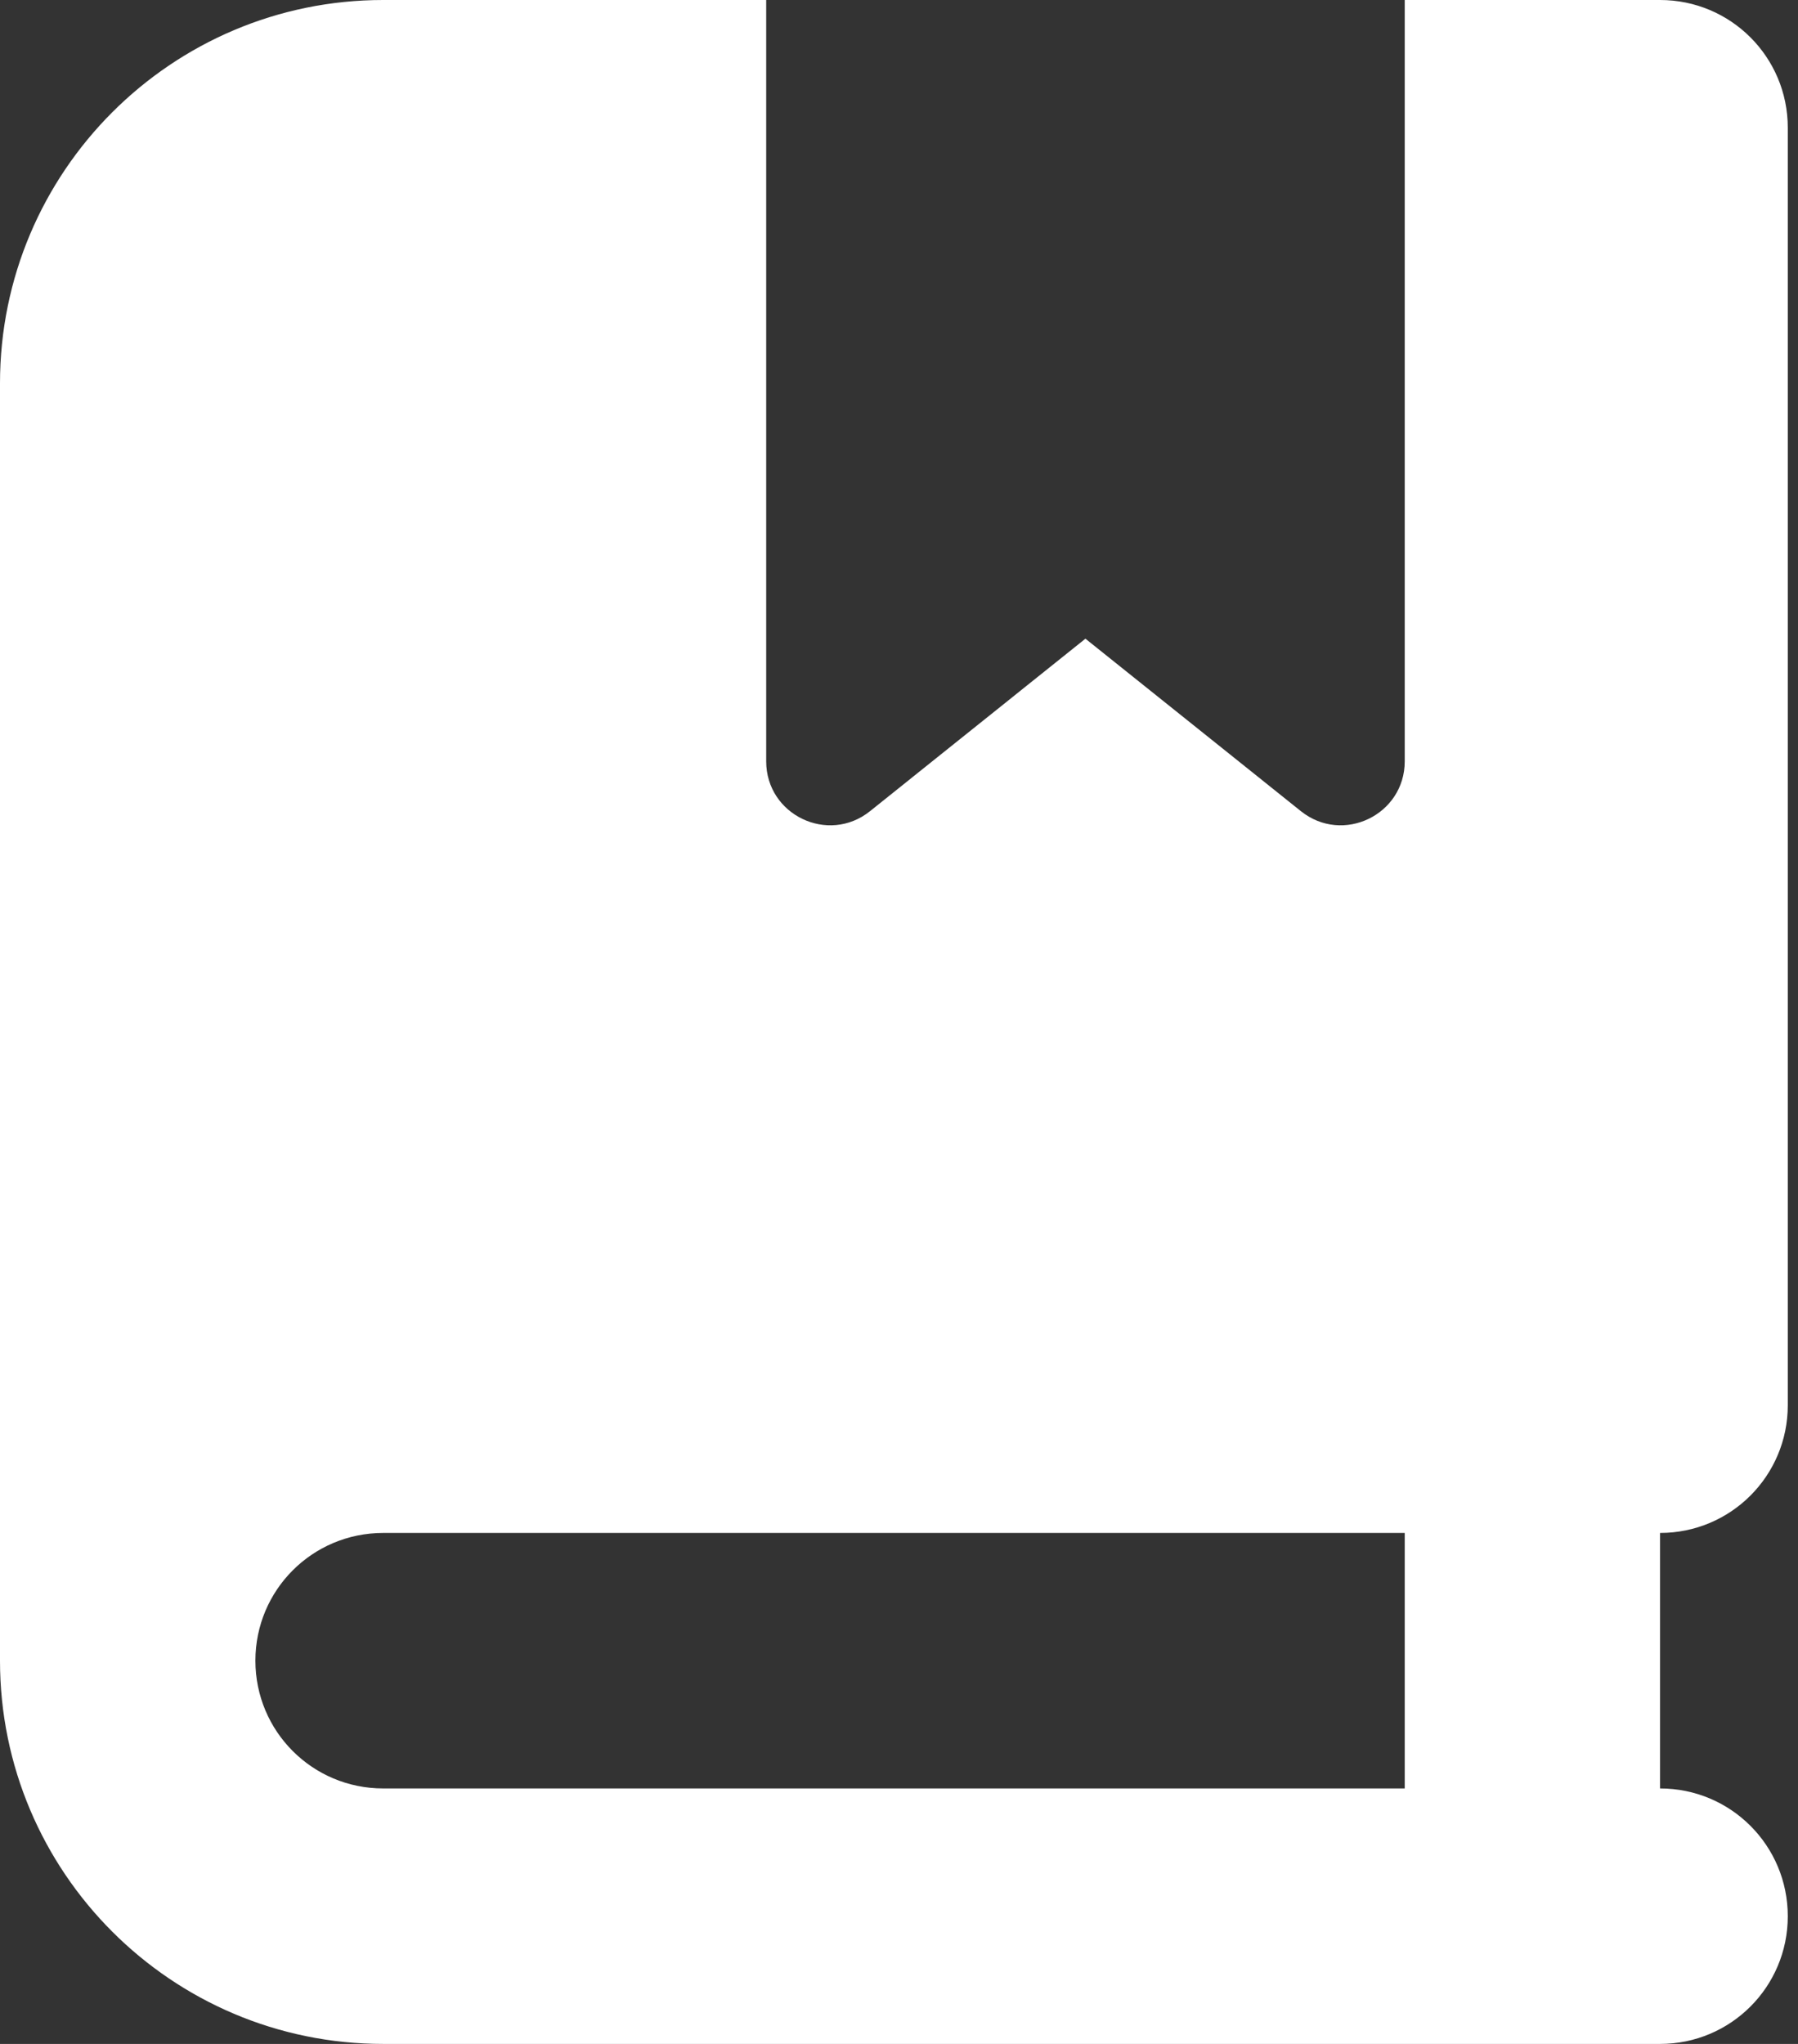 <svg width="22" height="25" viewBox="0 0 22 25" fill="none" xmlns="http://www.w3.org/2000/svg">
<rect x="0" y="0" width="22" height="25" fill="#333333" stroke="none"/>
<path d="M0 4.688C0 2.1 2.1 0 4.688 0H9.375V9.312C9.375 9.966 10.132 10.332 10.645 9.922L13.281 7.812L15.918 9.922C16.431 10.332 17.188 9.966 17.188 9.312V0H18.75H20.312C21.177 0 21.875 0.698 21.875 1.562V17.188C21.875 18.052 21.177 18.75 20.312 18.75V21.875C21.177 21.875 21.875 22.573 21.875 23.438C21.875 24.302 21.177 25 20.312 25H18.75H4.688C2.1 25 0 22.9 0 20.312V4.688ZM3.125 20.312C3.125 21.177 3.823 21.875 4.688 21.875H17.188V18.75H4.688C3.823 18.75 3.125 19.448 3.125 20.312Z" fill="white"/>
</svg>
